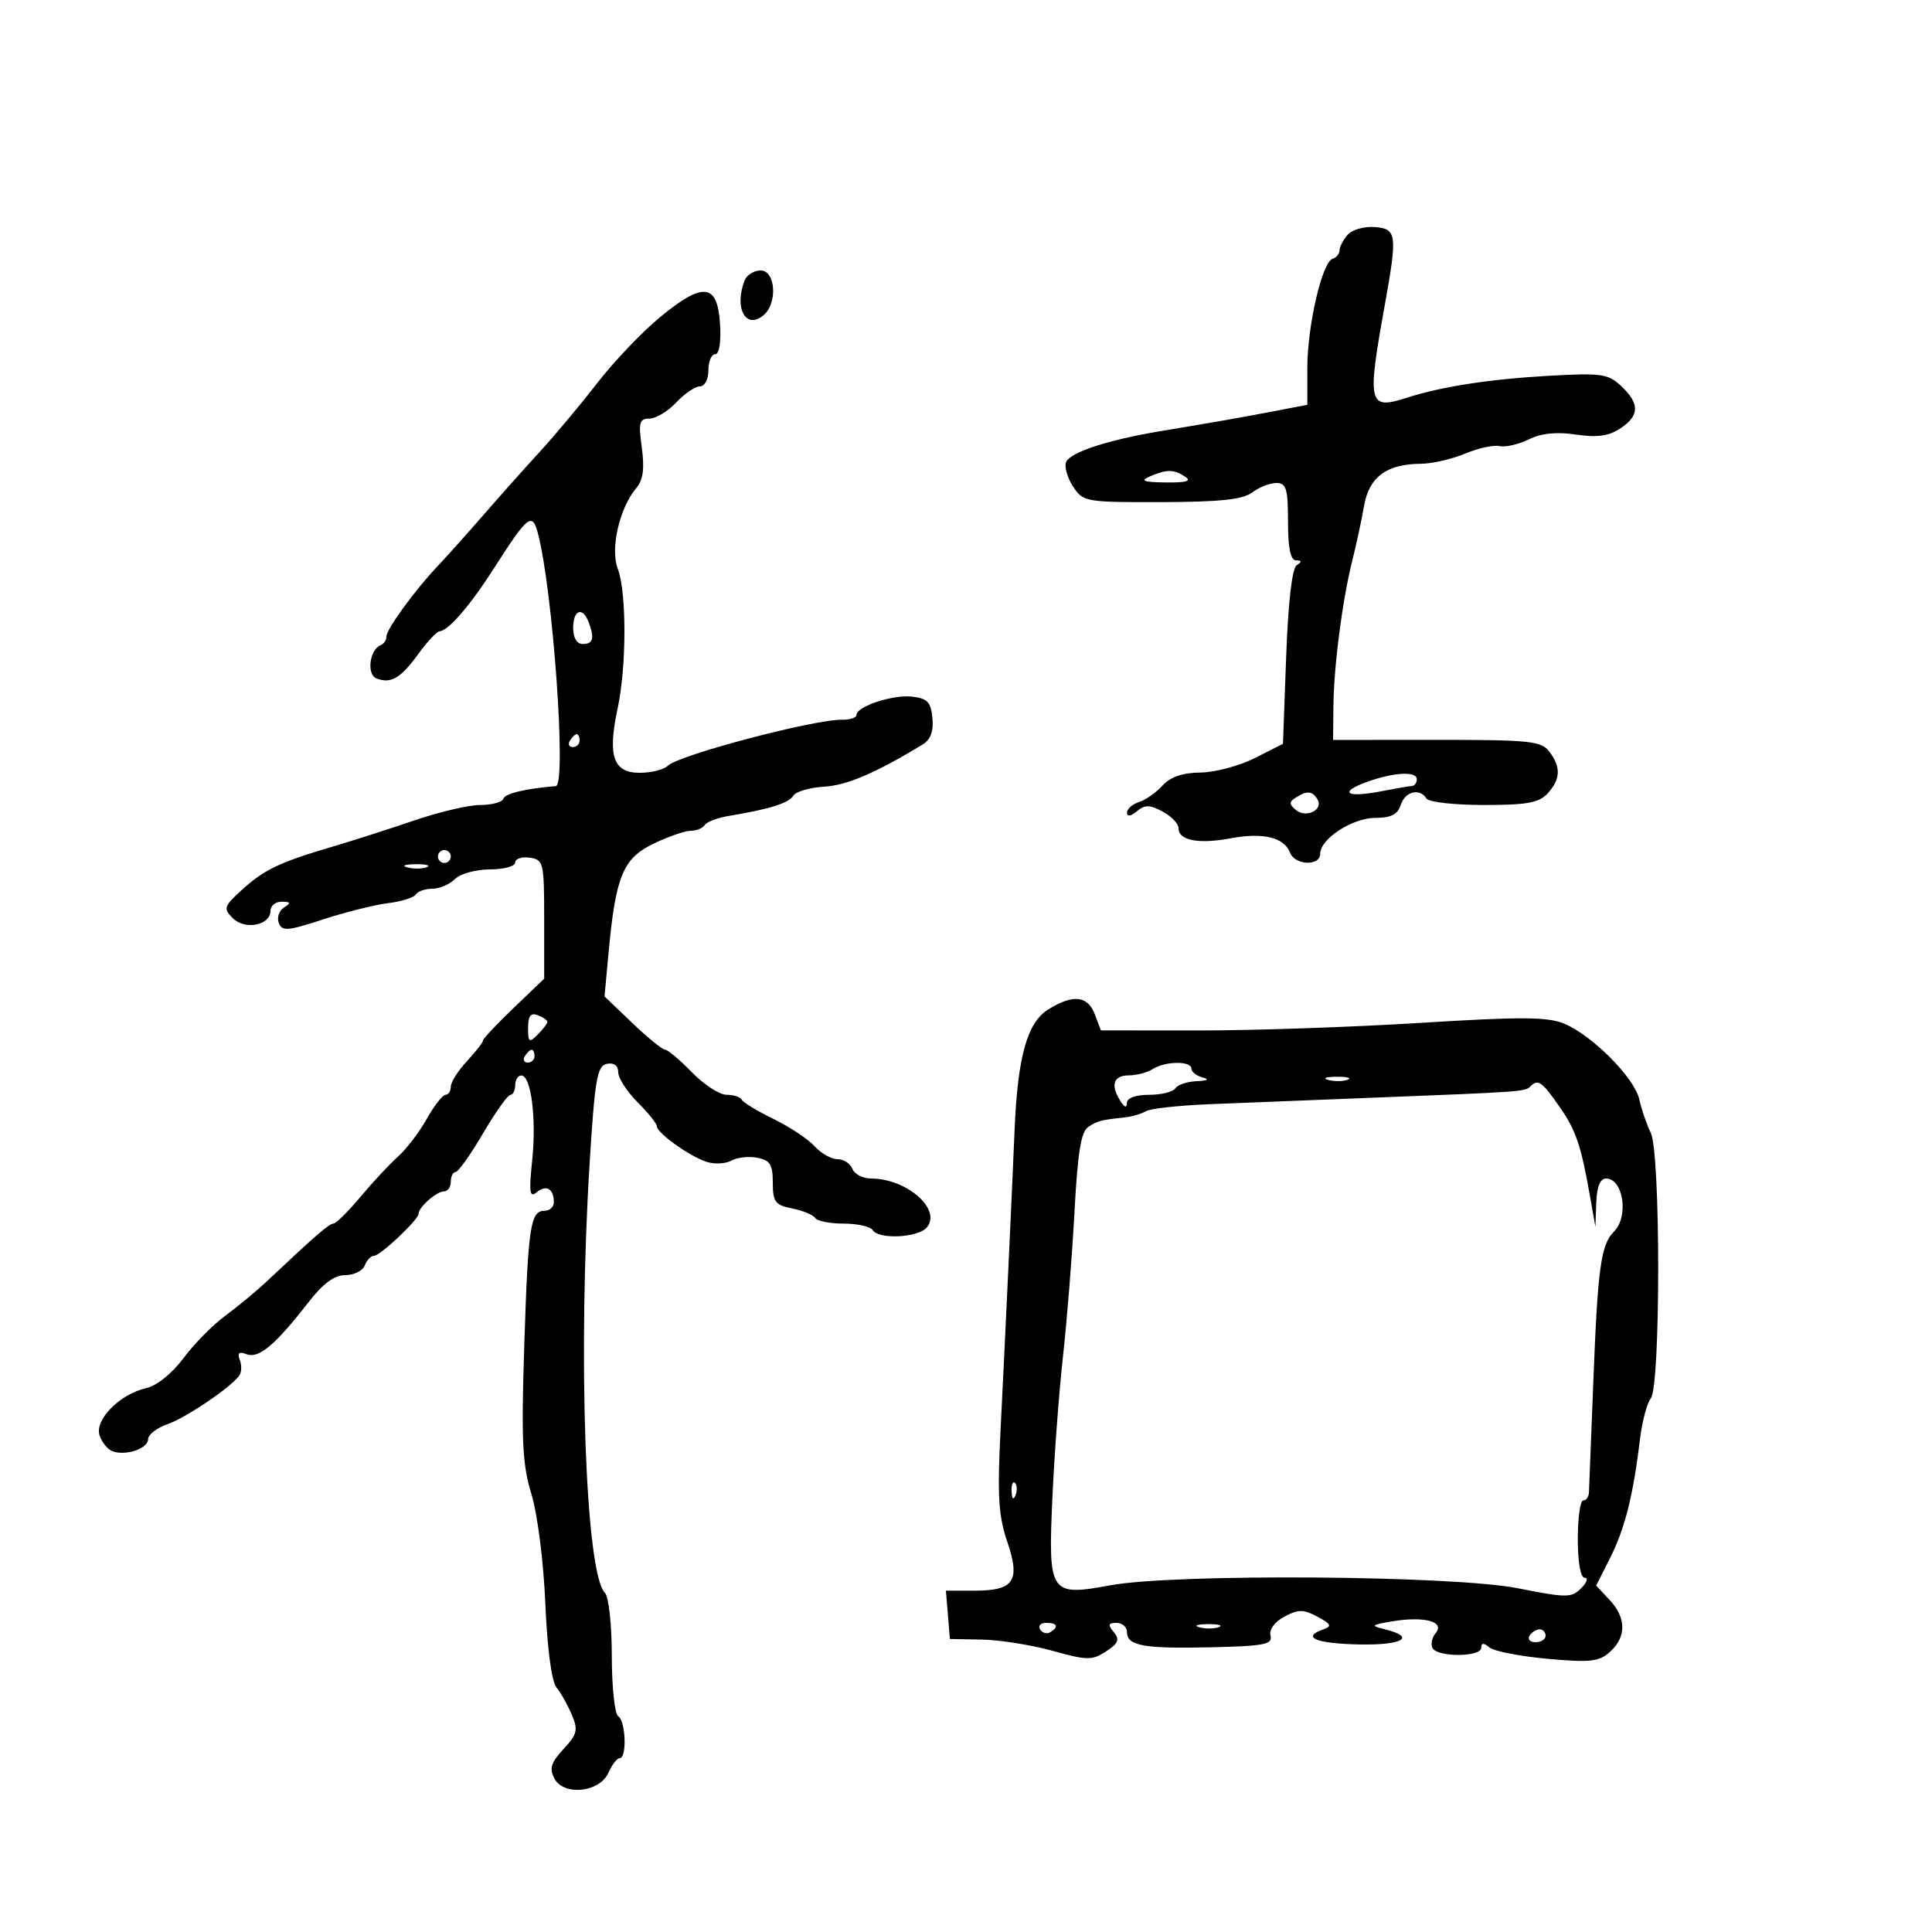 <svg xmlns="http://www.w3.org/2000/svg" width="300" height="300" viewBox="0 0 300 300" version="1.1">
	<path d="M 209.250 36.466 C 208.563 37.263, 208 38.347, 208 38.874 C 208 39.402, 207.510 39.997, 206.911 40.196 C 205.285 40.738, 203 50.641, 203 57.147 L 203 62.858 197.750 63.863 C 192.349 64.896, 189.428 65.410, 180.099 66.967 C 172.004 68.318, 166.115 70.258, 165.537 71.763 C 165.254 72.501, 165.744 74.206, 166.626 75.552 C 168.184 77.930, 168.578 77.999, 180.365 77.968 C 189.448 77.944, 192.988 77.567, 194.441 76.468 C 195.509 75.661, 197.196 75, 198.191 75 C 199.735 75, 200 75.878, 200 81 C 200 85.125, 200.391 87.005, 201.250 87.015 C 202.156 87.026, 202.184 87.233, 201.355 87.765 C 200.631 88.230, 200.027 93.465, 199.714 102 L 199.218 115.500 194.859 117.709 C 192.461 118.924, 188.657 119.936, 186.405 119.959 C 183.636 119.987, 181.731 120.639, 180.523 121.974 C 179.540 123.060, 177.896 124.216, 176.868 124.542 C 175.841 124.868, 175 125.610, 175 126.190 C 175 126.835, 175.596 126.750, 176.534 125.972 C 177.778 124.939, 178.534 124.948, 180.534 126.018 C 181.890 126.744, 183 127.907, 183 128.602 C 183 130.511, 186.098 131.108, 191.129 130.168 C 196.153 129.230, 199.412 130.026, 200.330 132.416 C 201.086 134.388, 205 134.519, 205 132.573 C 205 130.255, 210.004 127, 213.567 127 C 215.987 127, 217.034 126.467, 217.500 125 C 218.171 122.887, 220.459 122.315, 221.500 124 C 221.840 124.550, 225.847 125, 230.404 125 C 237.161 125, 238.995 124.663, 240.345 123.171 C 242.338 120.969, 242.400 119.112, 240.562 116.688 C 239.335 115.069, 237.468 114.877, 223.094 114.886 L 207 114.896 207.051 109.698 C 207.113 103.425, 208.447 93.143, 209.995 87 C 210.619 84.525, 211.438 80.713, 211.815 78.529 C 212.582 74.080, 215.343 72.040, 220.628 72.015 C 222.348 72.007, 225.430 71.301, 227.476 70.446 C 229.522 69.591, 231.940 69.061, 232.848 69.269 C 233.757 69.477, 235.797 69.009, 237.382 68.230 C 239.334 67.269, 241.694 67.027, 244.698 67.477 C 247.959 67.966, 249.778 67.720, 251.567 66.548 C 254.596 64.563, 254.648 62.688, 251.750 59.962 C 249.705 58.038, 248.679 57.892, 240.500 58.354 C 231.250 58.877, 223.856 60.023, 218.384 61.782 C 212.478 63.680, 212.255 62.737, 215.005 47.500 C 217.007 36.401, 216.901 35.532, 213.500 35.258 C 211.846 35.124, 209.939 35.666, 209.250 36.466 M 115.607 43.582 C 113.970 47.847, 115.815 51.228, 118.544 48.964 C 120.772 47.114, 120.452 42, 118.107 42 C 117.066 42, 115.941 42.712, 115.607 43.582 M 102.431 49.301 C 99.643 51.610, 95.274 56.200, 92.723 59.500 C 90.172 62.800, 86.153 67.606, 83.792 70.180 C 81.431 72.754, 77.475 77.191, 75 80.041 C 72.525 82.890, 69.375 86.409, 67.999 87.861 C 64.397 91.662, 60 97.703, 60 98.850 C 60 99.391, 59.609 99.983, 59.132 100.167 C 57.386 100.837, 56.887 104.743, 58.470 105.350 C 60.715 106.211, 62.203 105.331, 65 101.489 C 66.375 99.600, 67.837 98.043, 68.250 98.028 C 69.599 97.978, 73.001 94.038, 76.720 88.216 C 81.936 80.051, 82.646 79.484, 83.518 82.780 C 85.858 91.617, 88.011 121.925, 86.309 122.067 C 81.548 122.465, 78.441 123.209, 78.167 124.017 C 77.983 124.558, 76.373 125, 74.587 125 C 72.802 125, 68.227 126.066, 64.420 127.368 C 60.614 128.671, 54.800 130.534, 51.500 131.508 C 43.343 133.917, 41.004 135.041, 37.512 138.226 C 34.752 140.743, 34.648 141.076, 36.150 142.579 C 38.032 144.461, 42 143.683, 42 141.433 C 42 140.645, 42.788 140.007, 43.750 140.015 C 45.151 140.028, 45.221 140.207, 44.104 140.914 C 43.337 141.400, 42.970 142.480, 43.290 143.314 C 43.798 144.637, 44.677 144.567, 50.186 142.762 C 53.659 141.625, 58.190 140.491, 60.256 140.242 C 62.322 139.992, 64.261 139.386, 64.565 138.894 C 64.869 138.402, 66.024 138, 67.130 138 C 68.237 138, 69.818 137.325, 70.643 136.500 C 71.468 135.675, 73.911 135, 76.071 135 C 78.232 135, 80 134.519, 80 133.930 C 80 133.342, 81.013 133.005, 82.250 133.180 C 84.398 133.485, 84.500 133.919, 84.500 142.736 L 84.500 151.971 79.750 156.520 C 77.138 159.023, 75 161.299, 75 161.578 C 75 161.858, 73.875 163.301, 72.500 164.783 C 71.125 166.266, 70 168.047, 70 168.740 C 70 169.433, 69.633 170, 69.184 170 C 68.735 170, 67.418 171.690, 66.257 173.756 C 65.096 175.822, 63.101 178.440, 61.823 179.573 C 60.545 180.706, 57.925 183.514, 56 185.812 C 54.075 188.110, 52.178 189.992, 51.784 189.995 C 51.118 190, 49.024 191.813, 41.500 198.901 C 39.850 200.455, 36.921 202.884, 34.991 204.299 C 33.060 205.713, 30.135 208.681, 28.491 210.893 C 26.728 213.263, 24.352 215.175, 22.705 215.547 C 18.625 216.469, 14.686 220.436, 15.453 222.851 C 15.796 223.931, 16.691 225.051, 17.442 225.339 C 19.484 226.123, 23 224.948, 23 223.481 C 23 222.774, 24.349 221.725, 25.997 221.151 C 28.903 220.138, 35.823 215.454, 37.157 213.596 C 37.519 213.093, 37.553 212, 37.234 211.167 C 36.813 210.069, 37.109 209.828, 38.314 210.290 C 40.175 211.005, 42.771 208.821, 47.870 202.250 C 50.154 199.306, 51.920 198, 53.615 198 C 54.961 198, 56.322 197.325, 56.638 196.500 C 56.955 195.675, 57.600 195, 58.073 195 C 59.050 195, 65 189.385, 65 188.462 C 65 187.454, 67.785 185, 68.929 185 C 69.518 185, 70 184.325, 70 183.500 C 70 182.675, 70.338 181.993, 70.750 181.985 C 71.162 181.977, 73.075 179.284, 75 176 C 76.925 172.716, 78.838 170.023, 79.250 170.015 C 79.662 170.007, 80 169.325, 80 168.500 C 80 167.675, 80.430 167, 80.955 167 C 82.471 167, 83.319 173.677, 82.634 180.227 C 82.116 185.185, 82.240 186.045, 83.345 185.129 C 84.817 183.907, 86 184.593, 86 186.667 C 86 187.400, 85.373 188, 84.607 188 C 82.359 188, 82.011 190.271, 81.410 208.857 C 80.930 223.671, 81.108 227.382, 82.517 232 C 83.465 235.109, 84.405 242.500, 84.679 249 C 84.970 255.889, 85.655 261.101, 86.389 262 C 87.062 262.825, 88.137 264.729, 88.777 266.231 C 89.798 268.630, 89.642 269.283, 87.497 271.598 C 85.542 273.707, 85.262 274.621, 86.094 276.175 C 87.569 278.931, 93.142 278.317, 94.487 275.250 C 95.030 274.012, 95.818 273, 96.237 273 C 97.372 273, 97.161 267.218, 96 266.500 C 95.450 266.160, 95 261.949, 95 257.141 C 95 252.274, 94.526 247.926, 93.932 247.332 C 90.902 244.302, 89.700 210.382, 91.565 180.512 C 92.378 167.470, 92.727 165.480, 94.250 165.188 C 95.345 164.979, 96 165.471, 96 166.504 C 96 167.411, 97.350 169.504, 99 171.154 C 100.650 172.804, 102 174.485, 102 174.889 C 102 175.931, 107.119 179.586, 109.749 180.420 C 110.965 180.806, 112.687 180.715, 113.575 180.218 C 114.464 179.721, 116.273 179.521, 117.595 179.773 C 119.575 180.152, 120 180.836, 120 183.642 C 120 186.634, 120.369 187.124, 123.021 187.654 C 124.682 187.986, 126.284 188.650, 126.580 189.129 C 126.876 189.608, 128.865 190, 131 190 C 133.135 190, 135.160 190.450, 135.500 191 C 136.432 192.508, 142.589 192.200, 143.935 190.578 C 146.253 187.786, 140.780 183, 135.269 183 C 133.987 183, 132.678 182.325, 132.362 181.500 C 132.045 180.675, 131.004 180, 130.048 180 C 129.092 180, 127.490 179.094, 126.488 177.987 C 125.486 176.879, 122.604 174.967, 120.083 173.737 C 117.562 172.507, 115.350 171.162, 115.167 170.750 C 114.983 170.338, 113.933 170, 112.833 170 C 111.733 170, 109.304 168.425, 107.434 166.500 C 105.565 164.575, 103.690 162.995, 103.268 162.989 C 102.845 162.983, 100.558 161.122, 98.185 158.852 L 93.870 154.726 94.480 148.113 C 95.591 136.067, 96.710 133.319, 101.437 131.030 C 103.744 129.914, 106.363 129, 107.257 129 C 108.151 129, 109.129 128.600, 109.432 128.110 C 109.734 127.621, 111.448 126.978, 113.241 126.682 C 119.492 125.648, 122.505 124.700, 123.188 123.553 C 123.567 122.918, 125.723 122.289, 127.980 122.156 C 131.518 121.947, 136.040 120.008, 143.288 115.590 C 144.499 114.852, 144.983 113.531, 144.788 111.500 C 144.551 109.027, 143.998 108.443, 141.643 108.173 C 138.648 107.831, 133 109.688, 133 111.016 C 133 111.441, 131.988 111.776, 130.750 111.761 C 126.320 111.708, 105.348 117.252, 103.684 118.916 C 103.088 119.512, 101.124 120, 99.319 120 C 95.222 120, 94.325 117.375, 95.905 110.006 C 97.304 103.485, 97.315 91.956, 95.926 88.315 C 94.734 85.191, 96.186 78.886, 98.816 75.768 C 99.864 74.526, 100.102 72.759, 99.658 69.518 C 99.120 65.599, 99.278 65, 100.845 65 C 101.838 65, 103.708 63.875, 105 62.500 C 106.292 61.125, 107.945 60, 108.674 60 C 109.422 60, 110 58.909, 110 57.500 C 110 56.125, 110.475 55, 111.055 55 C 111.689 55, 111.988 53.107, 111.805 50.250 C 111.401 43.957, 109.155 43.730, 102.431 49.301 M 178.500 74 C 176.978 74.654, 177.575 74.873, 181 74.914 C 184.256 74.954, 185.085 74.701, 184 74 C 182.220 72.850, 181.177 72.850, 178.500 74 M 89 97.500 C 89 99.056, 89.567 100, 90.500 100 C 92.114 100, 92.353 99.084, 91.393 96.582 C 90.459 94.147, 89 94.707, 89 97.500 M 88.500 115 C 88.160 115.550, 88.359 116, 88.941 116 C 89.523 116, 90 115.550, 90 115 C 90 114.450, 89.802 114, 89.559 114 C 89.316 114, 88.840 114.450, 88.500 115 M 212.225 121.428 C 207.816 123.029, 209.050 123.916, 214.277 122.904 C 216.600 122.455, 218.838 122.068, 219.250 122.044 C 219.662 122.020, 220 121.550, 220 121 C 220 119.713, 216.401 119.912, 212.225 121.428 M 201.203 123.854 C 200.144 124.525, 200.150 124.880, 201.236 125.781 C 202.825 127.100, 205.567 125.727, 204.569 124.112 C 203.757 122.798, 202.963 122.737, 201.203 123.854 M 68 133 C 68 133.550, 68.450 134, 69 134 C 69.550 134, 70 133.550, 70 133 C 70 132.450, 69.550 132, 69 132 C 68.450 132, 68 132.450, 68 133 M 63.269 134.693 C 64.242 134.947, 65.592 134.930, 66.269 134.656 C 66.946 134.382, 66.150 134.175, 64.500 134.195 C 62.850 134.215, 62.296 134.439, 63.269 134.693 M 162.786 156.736 C 159.498 158.775, 158.024 164.049, 157.543 175.500 C 157.078 186.552, 156.117 207.078, 155.367 222 C 154.853 232.221, 155.041 235.387, 156.396 239.365 C 158.482 245.485, 157.475 247, 151.317 247 L 146.879 247 147.190 250.750 L 147.500 254.500 152.500 254.593 C 155.250 254.645, 160.171 255.430, 163.435 256.337 C 168.828 257.836, 169.589 257.844, 171.752 256.427 C 173.666 255.172, 173.900 254.585, 172.944 253.433 C 171.995 252.289, 172.082 252, 173.378 252 C 174.270 252, 175 252.645, 175 253.433 C 175 255.566, 177.595 256.031, 188.150 255.788 C 196.300 255.601, 197.639 255.337, 197.286 253.987 C 197.040 253.043, 197.906 251.853, 199.436 251.034 C 201.610 249.871, 202.392 249.872, 204.577 251.041 C 206.698 252.176, 206.861 252.522, 205.503 252.999 C 202.003 254.227, 204.287 255.202, 211 255.348 C 217.868 255.497, 220.005 254.200, 214.926 252.966 C 212.777 252.443, 212.920 252.306, 216.177 251.763 C 221.171 250.930, 224.411 251.800, 222.935 253.578 C 222.326 254.312, 222.118 255.382, 222.473 255.956 C 223.342 257.363, 230 257.294, 230 255.878 C 230 255.080, 230.370 255.062, 231.278 255.816 C 231.981 256.399, 236.039 257.192, 240.295 257.578 C 246.962 258.182, 248.309 258.030, 250.017 256.484 C 252.572 254.173, 252.538 251.201, 249.925 248.421 L 247.851 246.212 250.046 241.856 C 252.310 237.366, 253.610 232.185, 254.653 223.500 C 254.983 220.750, 255.738 217.893, 256.331 217.152 C 257.870 215.225, 257.868 179.057, 256.328 175.902 C 255.683 174.581, 254.884 172.251, 254.552 170.724 C 253.828 167.393, 247.247 160.759, 242.867 158.945 C 240.306 157.884, 236.147 157.863, 220.609 158.831 C 210.099 159.485, 194.626 160.016, 186.225 160.011 L 170.950 160 170 157.500 C 168.896 154.597, 166.623 154.357, 162.786 156.736 M 82 159.603 C 82 161.861, 82.167 161.976, 83.500 160.643 C 84.325 159.818, 85 158.934, 85 158.678 C 85 158.423, 84.325 157.955, 83.500 157.638 C 82.409 157.220, 82 157.756, 82 159.603 M 81.500 164 C 81.160 164.550, 81.359 165, 81.941 165 C 82.523 165, 83 164.550, 83 164 C 83 163.450, 82.802 163, 82.559 163 C 82.316 163, 81.840 163.450, 81.500 164 M 179 166 C 178.175 166.533, 176.488 166.976, 175.250 166.985 C 172.869 167.001, 172.396 168.518, 174 171 C 174.646 172, 174.974 172.083, 174.985 171.250 C 174.994 170.495, 176.363 170, 178.441 170 C 180.334 170, 182.160 169.550, 182.500 169 C 182.840 168.450, 184.329 167.948, 185.809 167.884 C 187.502 167.811, 187.851 167.598, 186.750 167.311 C 185.787 167.059, 185 166.436, 185 165.927 C 185 164.712, 180.916 164.762, 179 166 M 206.269 167.693 C 207.242 167.947, 208.592 167.930, 209.269 167.656 C 209.946 167.382, 209.150 167.175, 207.500 167.195 C 205.850 167.215, 205.296 167.439, 206.269 167.693 M 237.618 168.716 C 236.823 169.510, 236.344 169.544, 213 170.458 C 203.925 170.813, 192.588 171.263, 187.807 171.458 C 183.025 171.653, 178.576 172.144, 177.921 172.549 C 177.265 172.954, 175.777 173.389, 174.614 173.515 C 170.890 173.919, 170.526 174.014, 169 174.976 C 167.864 175.692, 167.341 178.903, 166.844 188.211 C 166.483 194.970, 165.685 205, 165.071 210.500 C 164.457 216, 163.711 225.934, 163.415 232.576 C 162.747 247.525, 162.996 247.899, 172.415 246.164 C 182.428 244.319, 225.664 244.634, 235.695 246.625 C 243.263 248.127, 244.016 248.127, 245.517 246.626 C 246.411 245.732, 246.661 245, 246.071 245 C 245.429 245, 245 242.600, 245 239 C 245 235.700, 245.375 233, 245.833 233 C 246.292 233, 246.695 232.438, 246.731 231.750 C 246.766 231.063, 247.073 223.300, 247.413 214.500 C 248.096 196.823, 248.586 193.271, 250.622 191.235 C 252.948 188.909, 252.066 183, 249.393 183 C 248.474 183, 247.955 184.275, 247.866 186.750 L 247.733 190.500 246.939 186 C 245.481 177.739, 244.729 175.525, 242.106 171.771 C 239.404 167.906, 238.823 167.510, 237.618 168.716 M 157.079 231.583 C 157.127 232.748, 157.364 232.985, 157.683 232.188 C 157.972 231.466, 157.936 230.603, 157.604 230.271 C 157.272 229.939, 157.036 230.529, 157.079 231.583 M 161.510 253.016 C 161.856 253.575, 162.557 253.774, 163.069 253.457 C 164.456 252.600, 164.198 252, 162.441 252 C 161.584 252, 161.165 252.457, 161.510 253.016 M 186.269 252.693 C 187.242 252.947, 188.592 252.930, 189.269 252.656 C 189.946 252.382, 189.150 252.175, 187.500 252.195 C 185.850 252.215, 185.296 252.439, 186.269 252.693 M 237.500 254 C 237.160 254.550, 237.584 255, 238.441 255 C 239.298 255, 240 254.550, 240 254 C 240 253.450, 239.577 253, 239.059 253 C 238.541 253, 237.840 253.450, 237.500 254" stroke="none" fill="black" fill-rule="evenodd"/>
</svg>